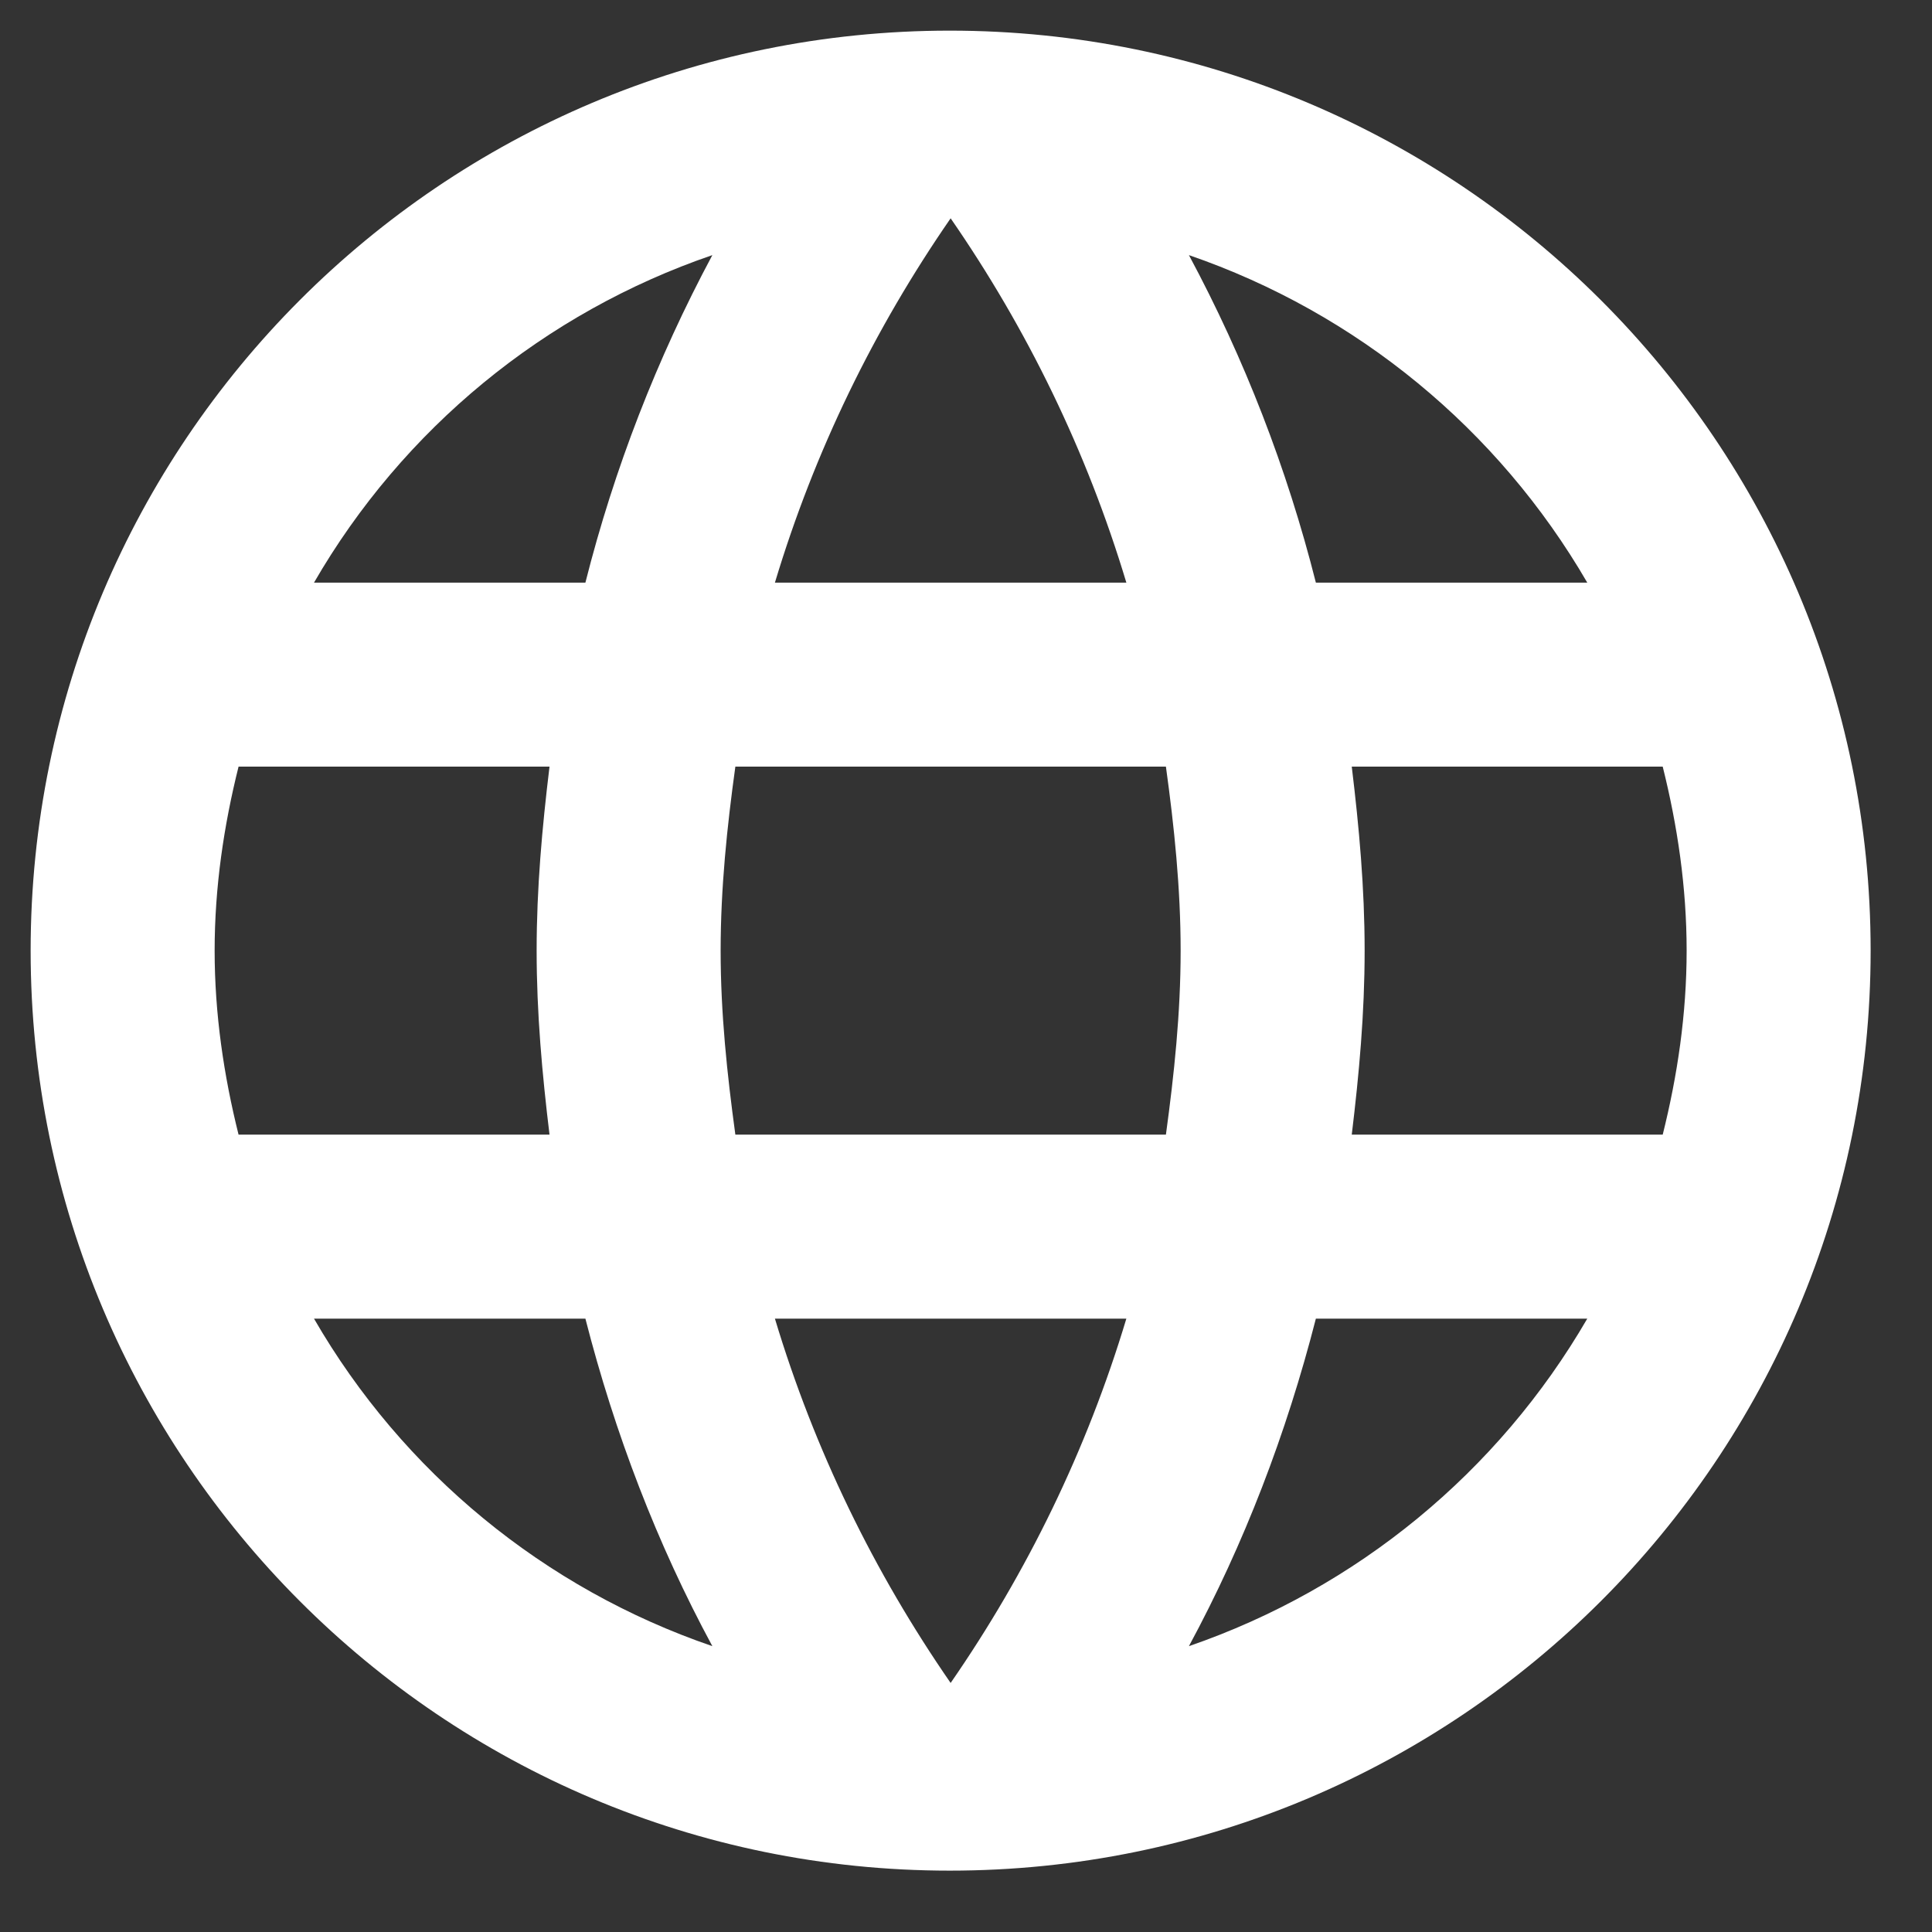 <svg width="21" height="21" viewBox="0 0 21 21" fill="none" xmlns="http://www.w3.org/2000/svg">
<rect x="0" y="0" width="21" height="21" fill="#333333" stroke="none"/>
<path d="M10.323 0.333C4.803 0.333 0.333 4.813 0.333 10.333C0.333 15.853 4.803 20.333 10.323 20.333C15.853 20.333 20.333 15.853 20.333 10.333C20.333 4.813 15.853 0.333 10.323 0.333ZM17.253 6.333H14.303C13.99 5.094 13.527 3.899 12.923 2.773C14.748 3.401 16.285 4.665 17.253 6.333ZM10.333 2.373C11.163 3.573 11.813 4.903 12.243 6.333H8.423C8.853 4.903 9.503 3.573 10.333 2.373ZM2.593 12.333C2.433 11.693 2.333 11.023 2.333 10.333C2.333 9.643 2.433 8.973 2.593 8.333H5.973C5.893 8.993 5.833 9.653 5.833 10.333C5.833 11.013 5.893 11.673 5.973 12.333H2.593ZM3.413 14.333H6.363C6.683 15.583 7.143 16.783 7.743 17.893C5.917 17.268 4.379 16.004 3.413 14.333ZM6.363 6.333H3.413C4.379 4.662 5.917 3.398 7.743 2.773C7.14 3.899 6.676 5.094 6.363 6.333ZM10.333 18.293C9.503 17.093 8.853 15.763 8.423 14.333H12.243C11.813 15.763 11.163 17.093 10.333 18.293ZM12.673 12.333H7.993C7.903 11.673 7.833 11.013 7.833 10.333C7.833 9.653 7.903 8.983 7.993 8.333H12.673C12.763 8.983 12.833 9.653 12.833 10.333C12.833 11.013 12.763 11.673 12.673 12.333ZM12.923 17.893C13.523 16.783 13.983 15.583 14.303 14.333H17.253C16.285 16.001 14.748 17.265 12.923 17.893ZM14.693 12.333C14.773 11.673 14.833 11.013 14.833 10.333C14.833 9.653 14.773 8.993 14.693 8.333H18.073C18.233 8.973 18.333 9.643 18.333 10.333C18.333 11.023 18.233 11.693 18.073 12.333H14.693Z" fill="white"/>
</svg>
